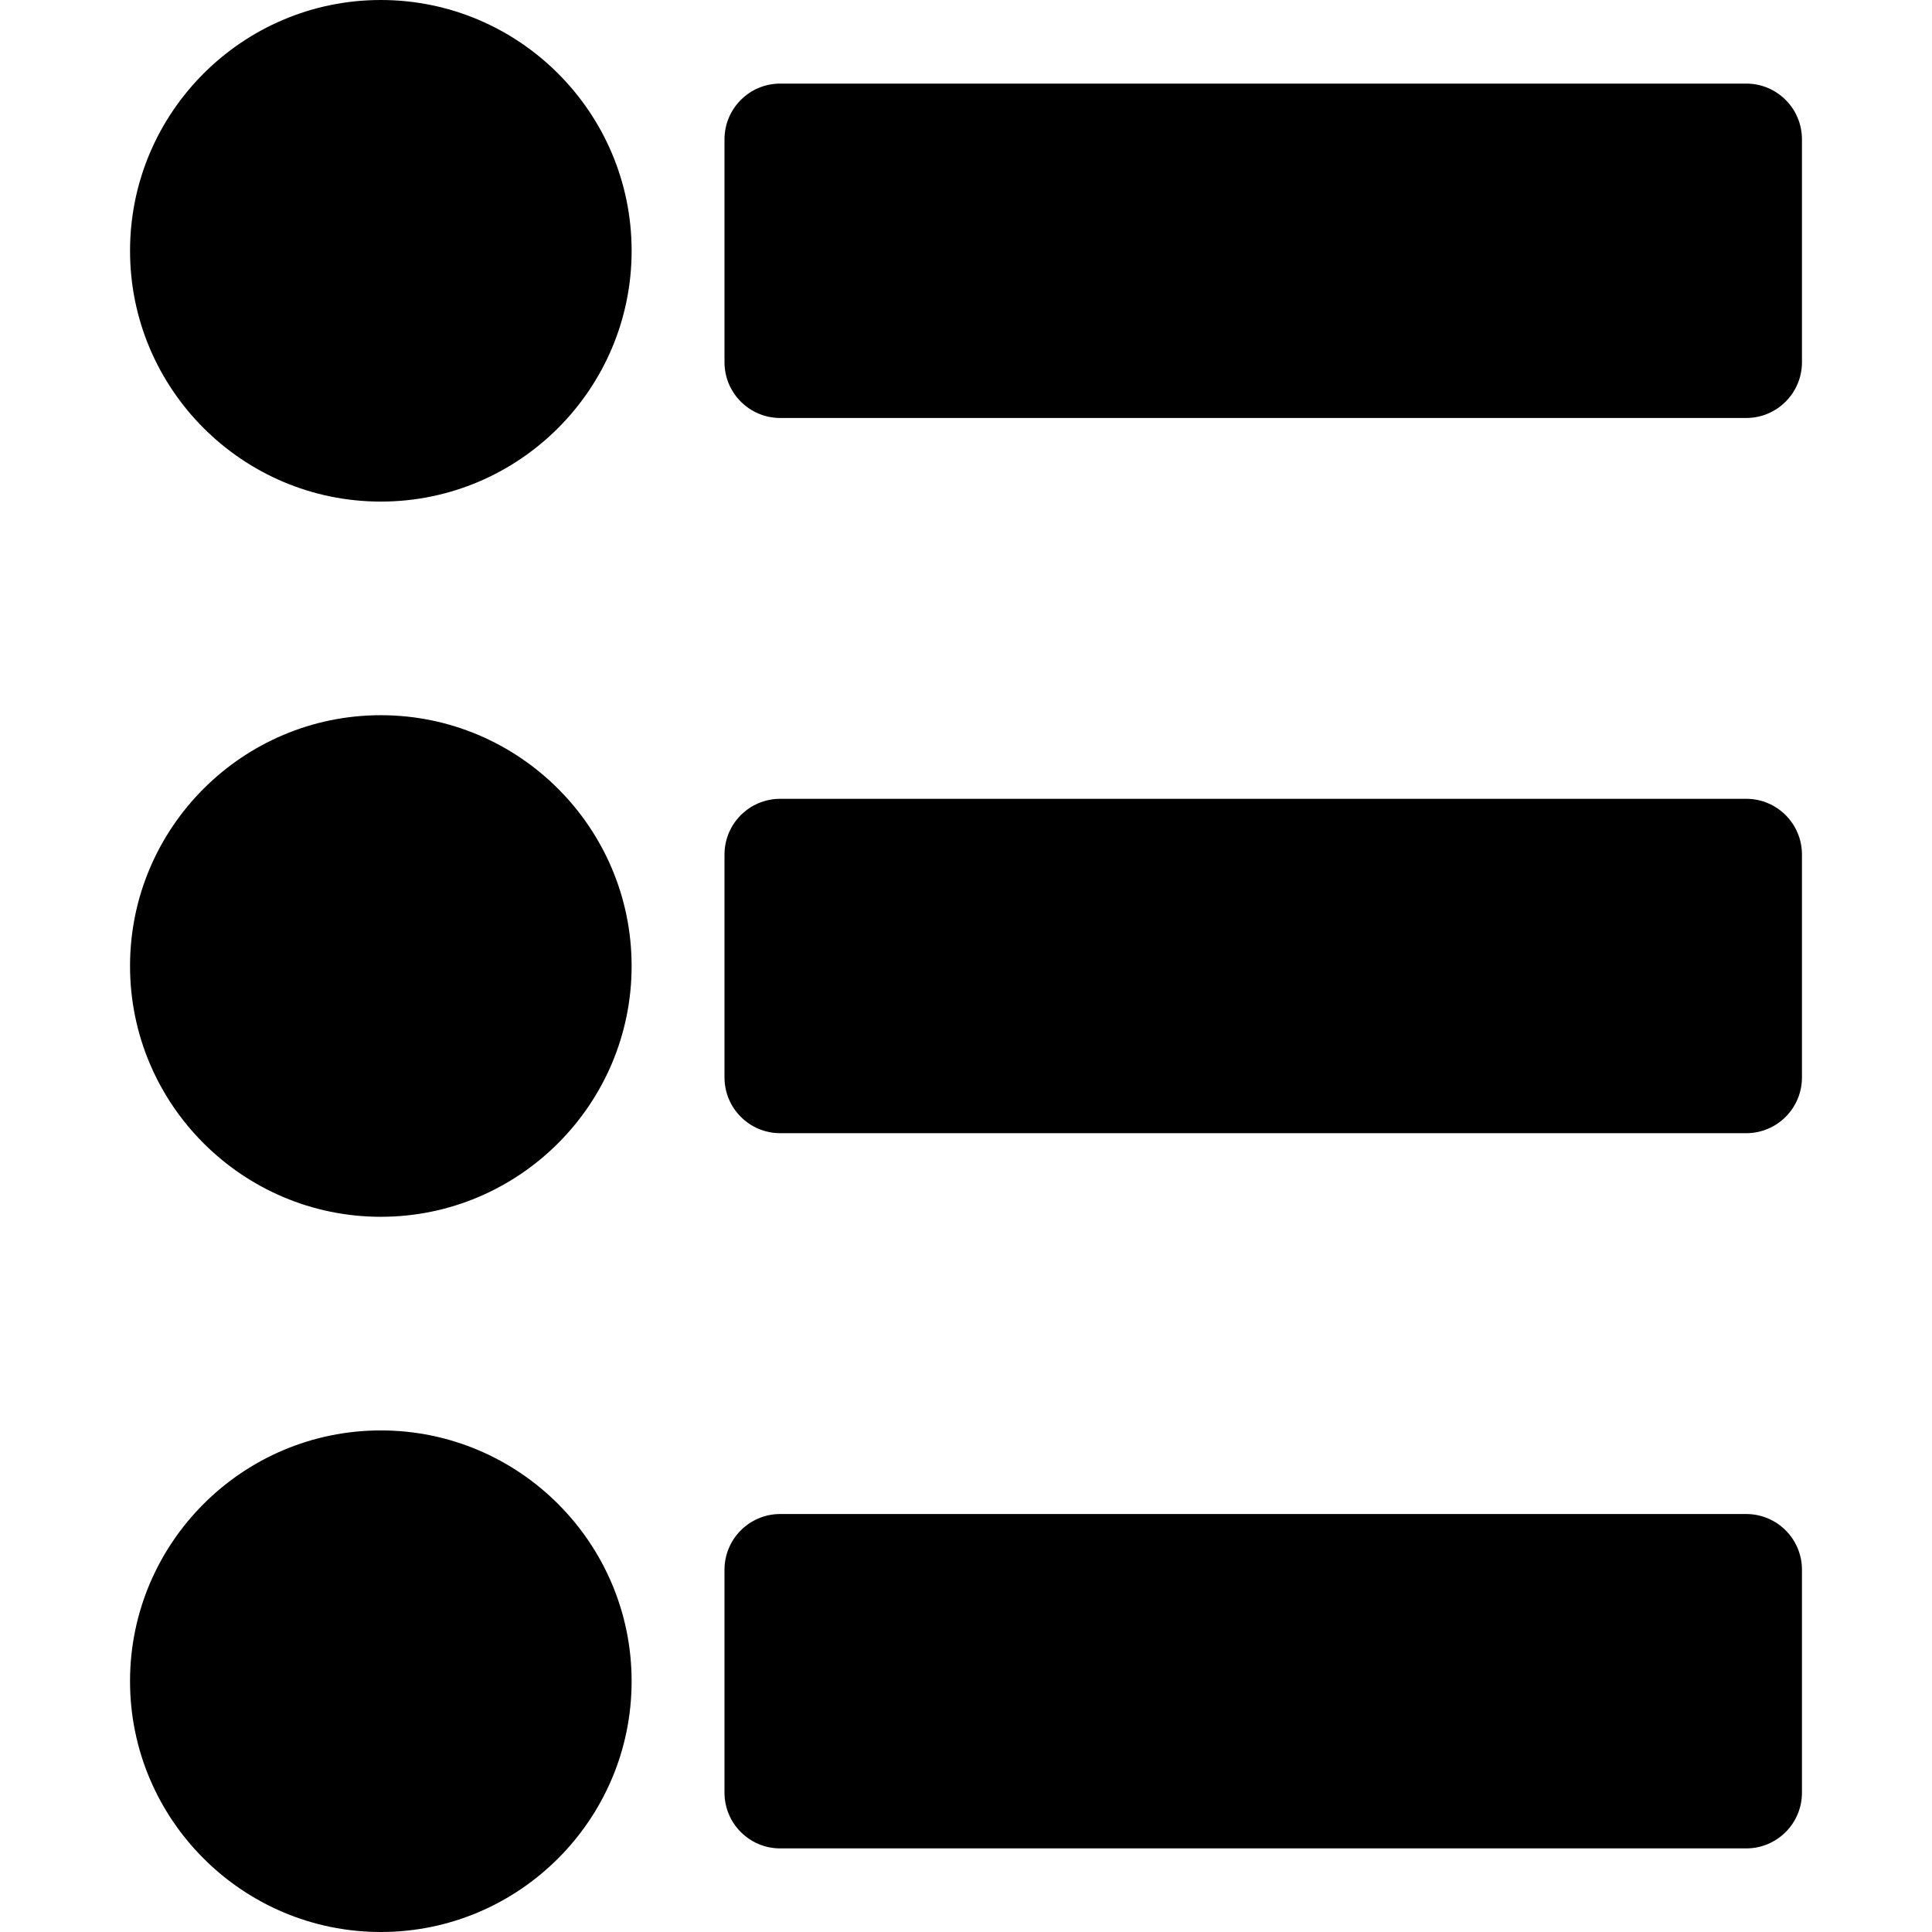 <?xml version="1.0" encoding="iso-8859-1"?>
<!-- Generator: Adobe Illustrator 19.0.0, SVG Export Plug-In . SVG Version: 6.00 Build 0)  -->
<svg version="1.1" id="Capa_1" xmlns="http://www.w3.org/2000/svg" xmlns:xlink="http://www.w3.org/1999/xlink" x="0px" y="0px"
	 viewBox="0 0 512 512" style="enable-background:new 0 0 512 512;" xml:space="preserve">
<g>
	<g>
		<path d="M100.923,0C64.276,0,34.462,29.814,34.462,66.462s29.814,66.462,66.462,66.462c36.647,0,66.462-29.814,66.462-66.462
			S137.57,0,100.923,0z"/>
	</g>
</g>
<g>
	<g>
		<path d="M462.769,22.154h-256c-8.157,0-14.769,6.613-14.769,14.769V96c0,8.157,6.613,14.769,14.769,14.769h256
			c8.157,0,14.769-6.613,14.769-14.769V36.923C477.538,28.767,470.926,22.154,462.769,22.154z"/>
	</g>
</g>
<g>
	<g>
		<path d="M100.923,189.538c-36.647,0-66.462,29.814-66.462,66.462s29.814,66.462,66.462,66.462
			c36.647,0,66.462-29.814,66.462-66.462S137.57,189.538,100.923,189.538z"/>
	</g>
</g>
<g>
	<g>
		<path d="M462.769,211.692h-256c-8.157,0-14.769,6.613-14.769,14.769v59.077c0,8.157,6.613,14.769,14.769,14.769h256
			c8.157,0,14.769-6.613,14.769-14.769v-59.077C477.538,218.305,470.926,211.692,462.769,211.692z"/>
	</g>
</g>
<g>
	<g>
		<path d="M100.923,379.077c-36.647,0-66.462,29.814-66.462,66.462S64.276,512,100.923,512c36.647,0,66.462-29.814,66.462-66.462
			S137.57,379.077,100.923,379.077z"/>
	</g>
</g>
<g>
	<g>
		<path d="M462.769,401.231h-256c-8.157,0-14.769,6.613-14.769,14.769v59.077c0,8.157,6.613,14.769,14.769,14.769h256
			c8.157,0,14.769-6.613,14.769-14.769V416C477.538,407.843,470.926,401.231,462.769,401.231z"/>
	</g>
</g>
<g>
</g>
<g>
</g>
<g>
</g>
<g>
</g>
<g>
</g>
<g>
</g>
<g>
</g>
<g>
</g>
<g>
</g>
<g>
</g>
<g>
</g>
<g>
</g>
<g>
</g>
<g>
</g>
<g>
</g>
</svg>
